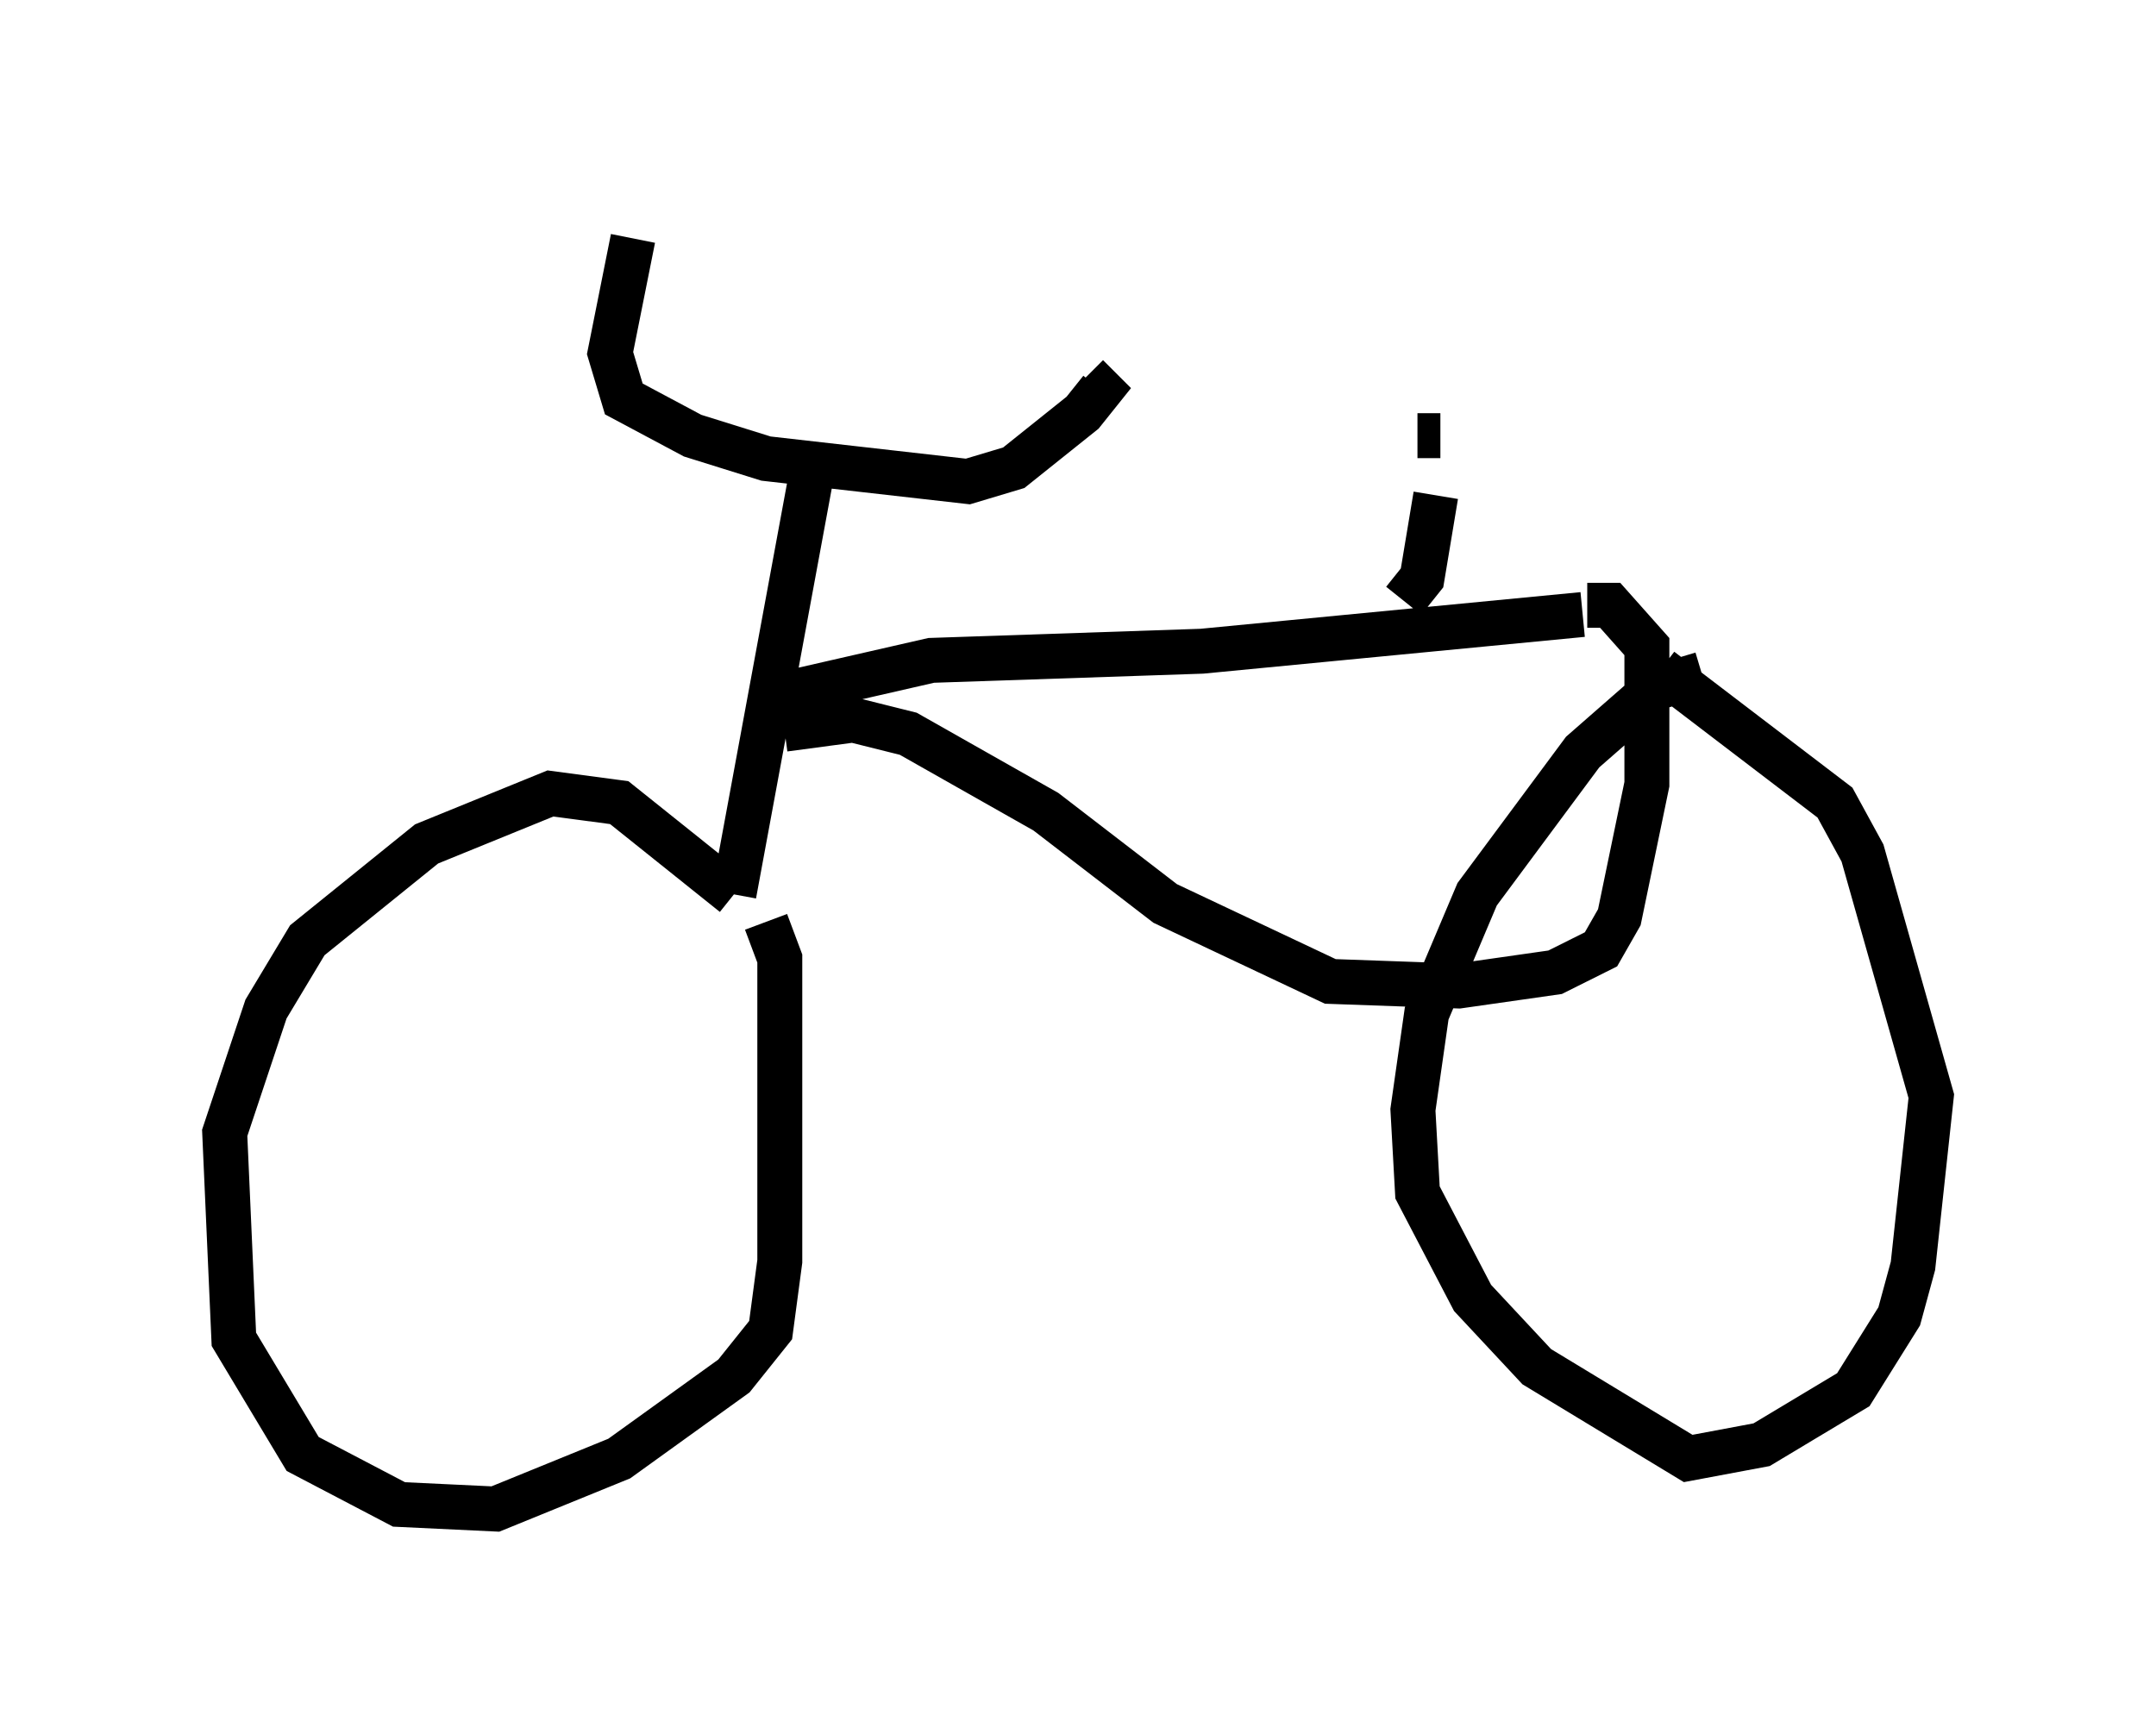 <?xml version="1.0" encoding="utf-8" ?>
<svg baseProfile="full" height="38.584" version="1.1" width="47.975" xmlns="http://www.w3.org/2000/svg" xmlns:ev="http://www.w3.org/2001/xml-events" xmlns:xlink="http://www.w3.org/1999/xlink"><defs /><rect fill="white" height="38.584" width="47.975" x="0" y="0" /><path d="M15.106, 5 m-1.021, 0.306 l-0.51, 2.552 0.306, 1.021 l1.531, 0.817 1.633, 0.51 l4.492, 0.51 1.021, -0.306 l1.531, -1.225 0.408, -0.51 l-0.306, -0.306 m-6.125, 2.144 l-1.735, 9.392 m0.0, 0.0 l-2.552, -2.042 -1.531, -0.204 l-2.756, 1.123 -2.654, 2.144 l-0.919, 1.531 -0.919, 2.756 l0.204, 4.594 1.531, 2.552 l2.144, 1.123 2.144, 0.102 l2.756, -1.123 2.552, -1.838 l0.817, -1.021 0.204, -1.531 l0.0, -6.738 -0.306, -0.817 m0.102, -5.002 l3.573, -0.817 6.023, -0.204 l8.473, -0.817 m-17.763, 2.552 l1.531, -0.204 1.225, 0.306 l3.063, 1.735 2.654, 2.042 l3.675, 1.735 2.858, 0.102 l2.144, -0.306 1.021, -0.51 l0.408, -0.715 0.613, -2.96 l0.0, -3.063 -0.817, -0.919 l-0.51, 0.0 m2.552, 1.531 l-1.021, 0.306 -1.633, 1.429 l-2.348, 3.165 -1.123, 2.654 l-0.306, 2.144 0.102, 1.838 l1.225, 2.348 1.429, 1.531 l3.369, 2.042 1.633, -0.306 l2.042, -1.225 1.021, -1.633 l0.306, -1.123 0.408, -3.777 l-1.531, -5.41 -0.613, -1.123 l-3.879, -2.96 m-5.717, -1.531 l0.408, -0.51 0.306, -1.838 m0.102, -1.327 l-0.51, 0.0 " fill="none" stroke="black" stroke-width="1" /></svg>